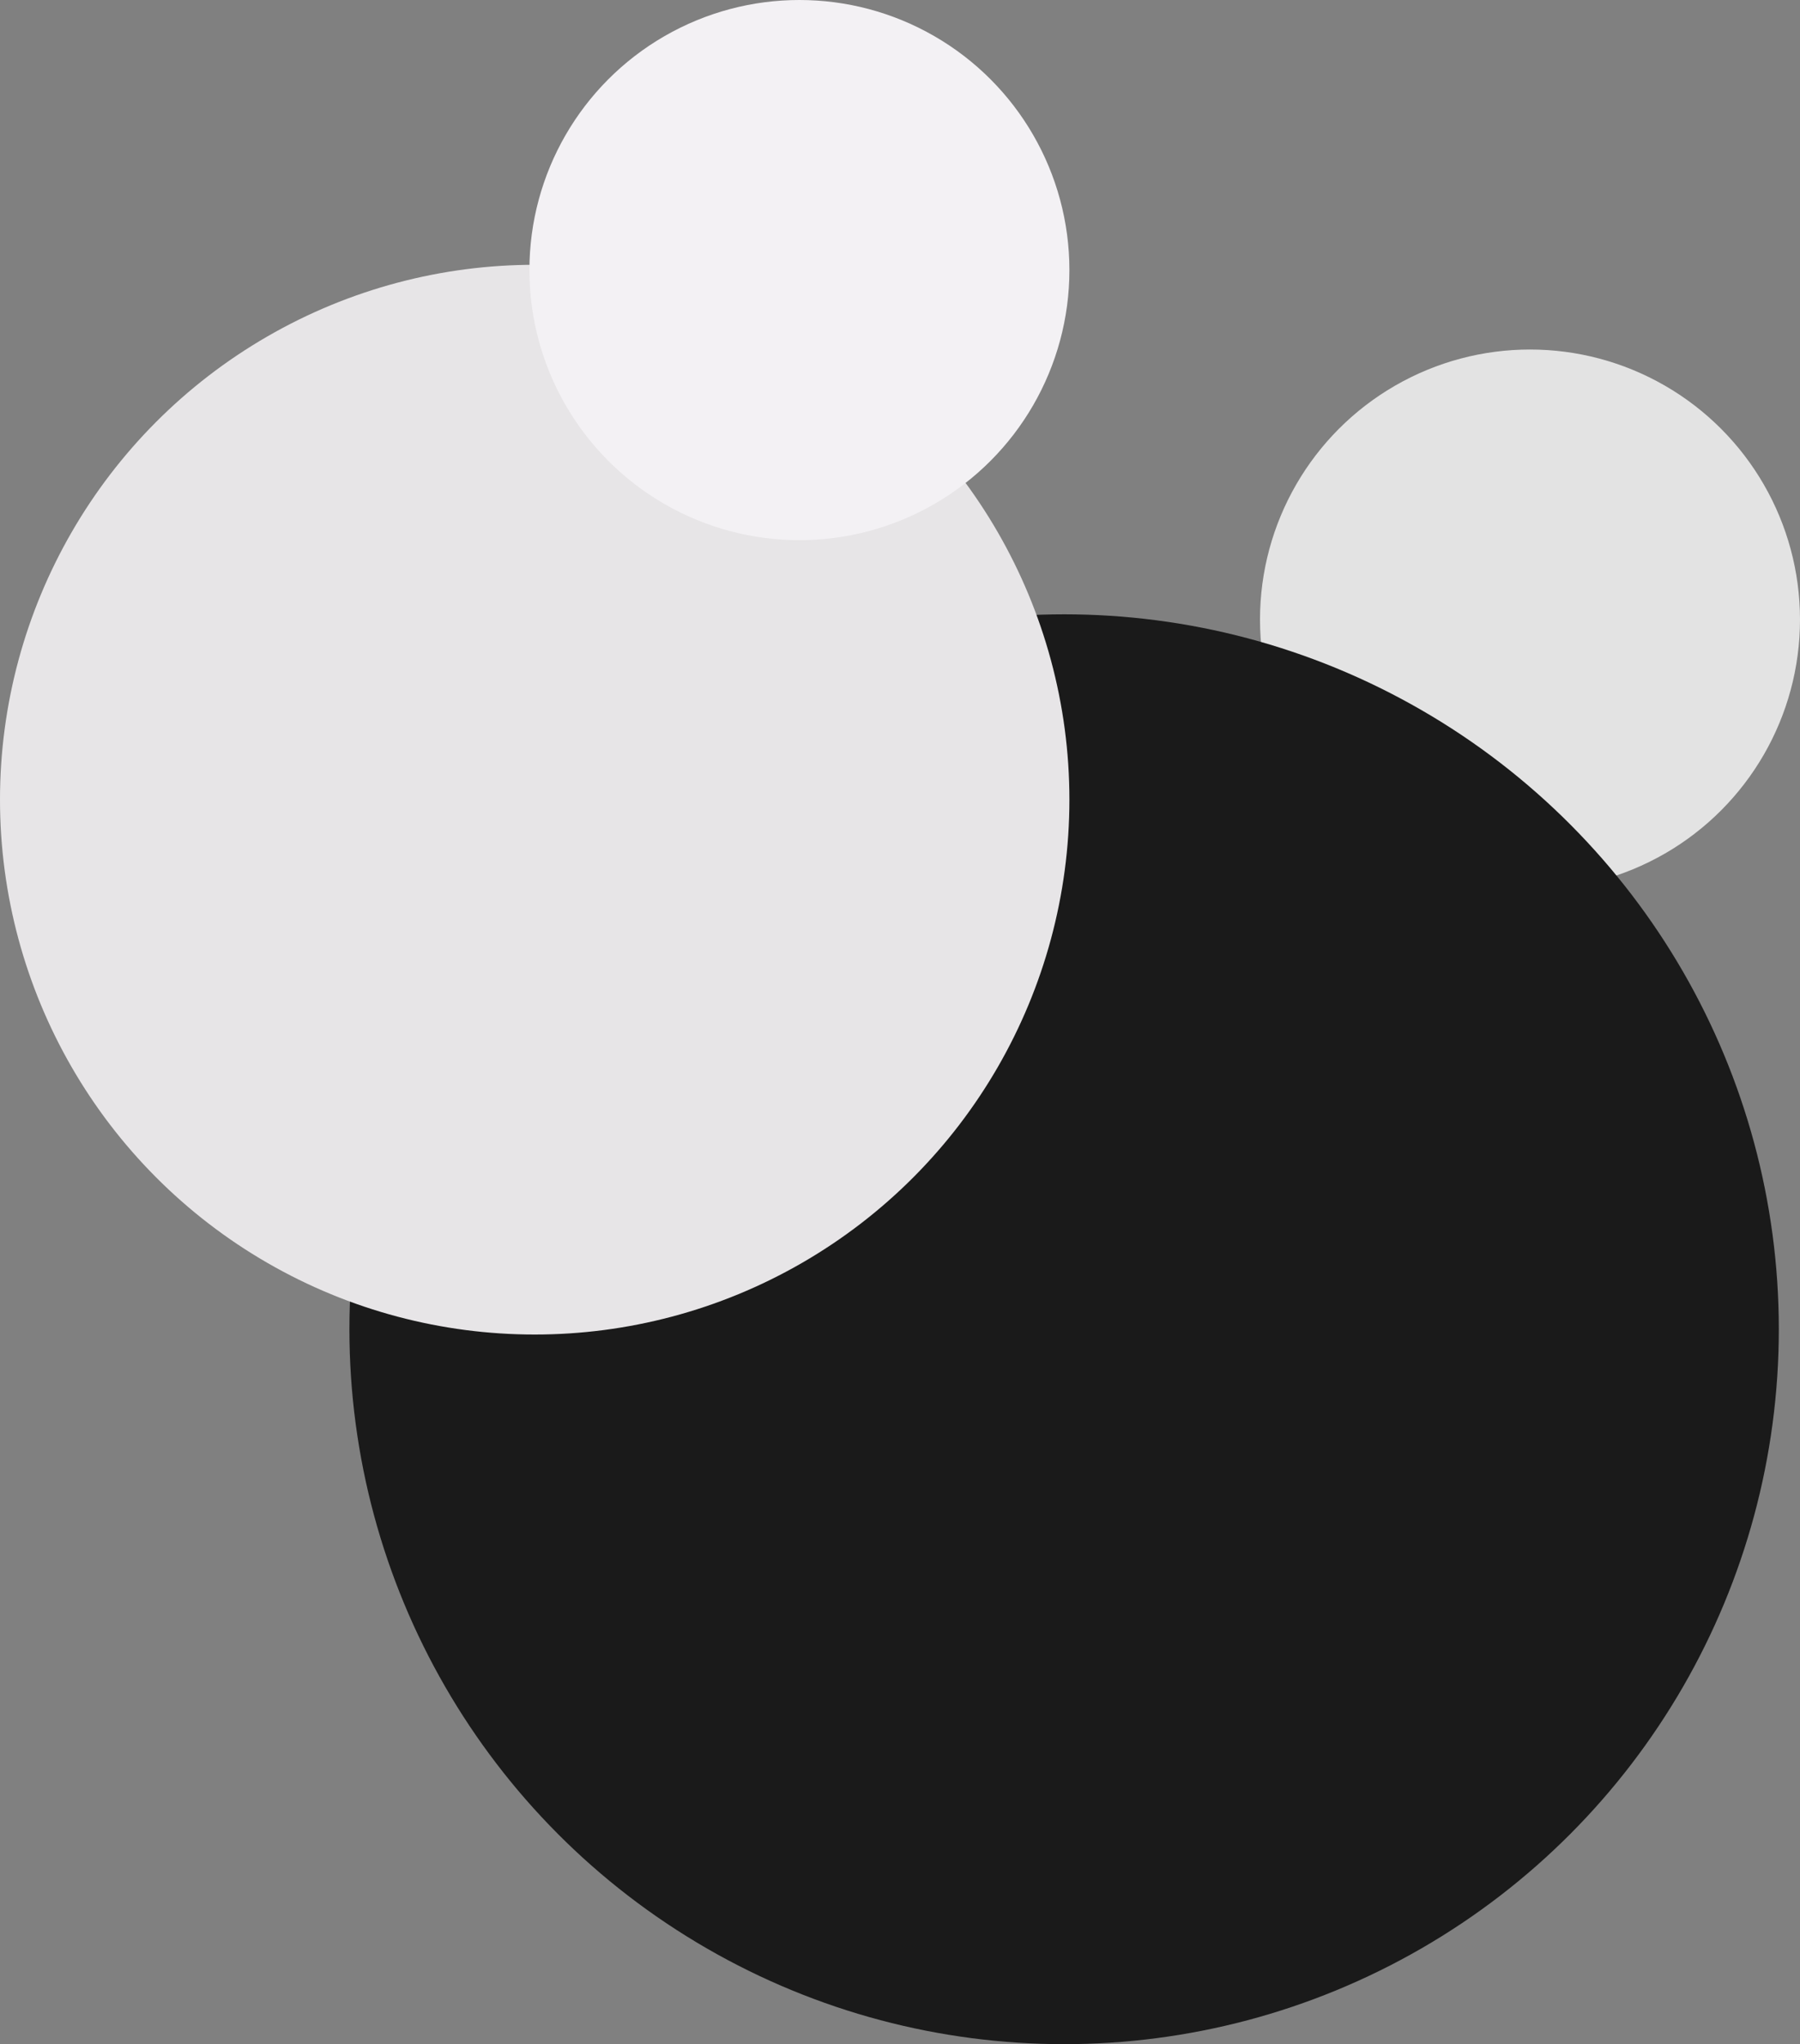 <?xml version="1.0" encoding="UTF-8"?>
<svg width="170px" height="193px" viewBox="0 0 170 193" version="1.1" xmlns="http://www.w3.org/2000/svg" xmlns:xlink="http://www.w3.org/1999/xlink">
    <rect x="0" y="0" width="170" height="193" fill="#808080" stroke="none"/>
    <!-- Generator: Sketch 49 (51002) - http://www.bohemiancoding.com/sketch -->
    <title>Group</title>
    <desc>Created with Sketch.</desc>
    <defs></defs>
    <g id="Page-1" stroke="none" stroke-width="1" fill="none" fill-rule="evenodd">
        <g id="Misha-desktop" transform="translate(-1020, -425)">
            <g id="Group" transform="translate(1020, 425)">
                <circle id="Oval-Copy-2" fill="#E3E3E3" cx="144.5" cy="58.5" r="25.5"></circle>
                <circle id="Oval" fill="#1A1A1A" cx="100.5" cy="125.5" r="67.5"></circle>
                <circle id="Oval-Copy" fill="#E7E5E7" cx="50.5" cy="75.5" r="50.5"></circle>
                <circle id="Oval-Copy-2" fill="#F3F1F4" cx="75.5" cy="25.5" r="25.5"></circle>
            </g>
        </g>
    </g>
</svg>